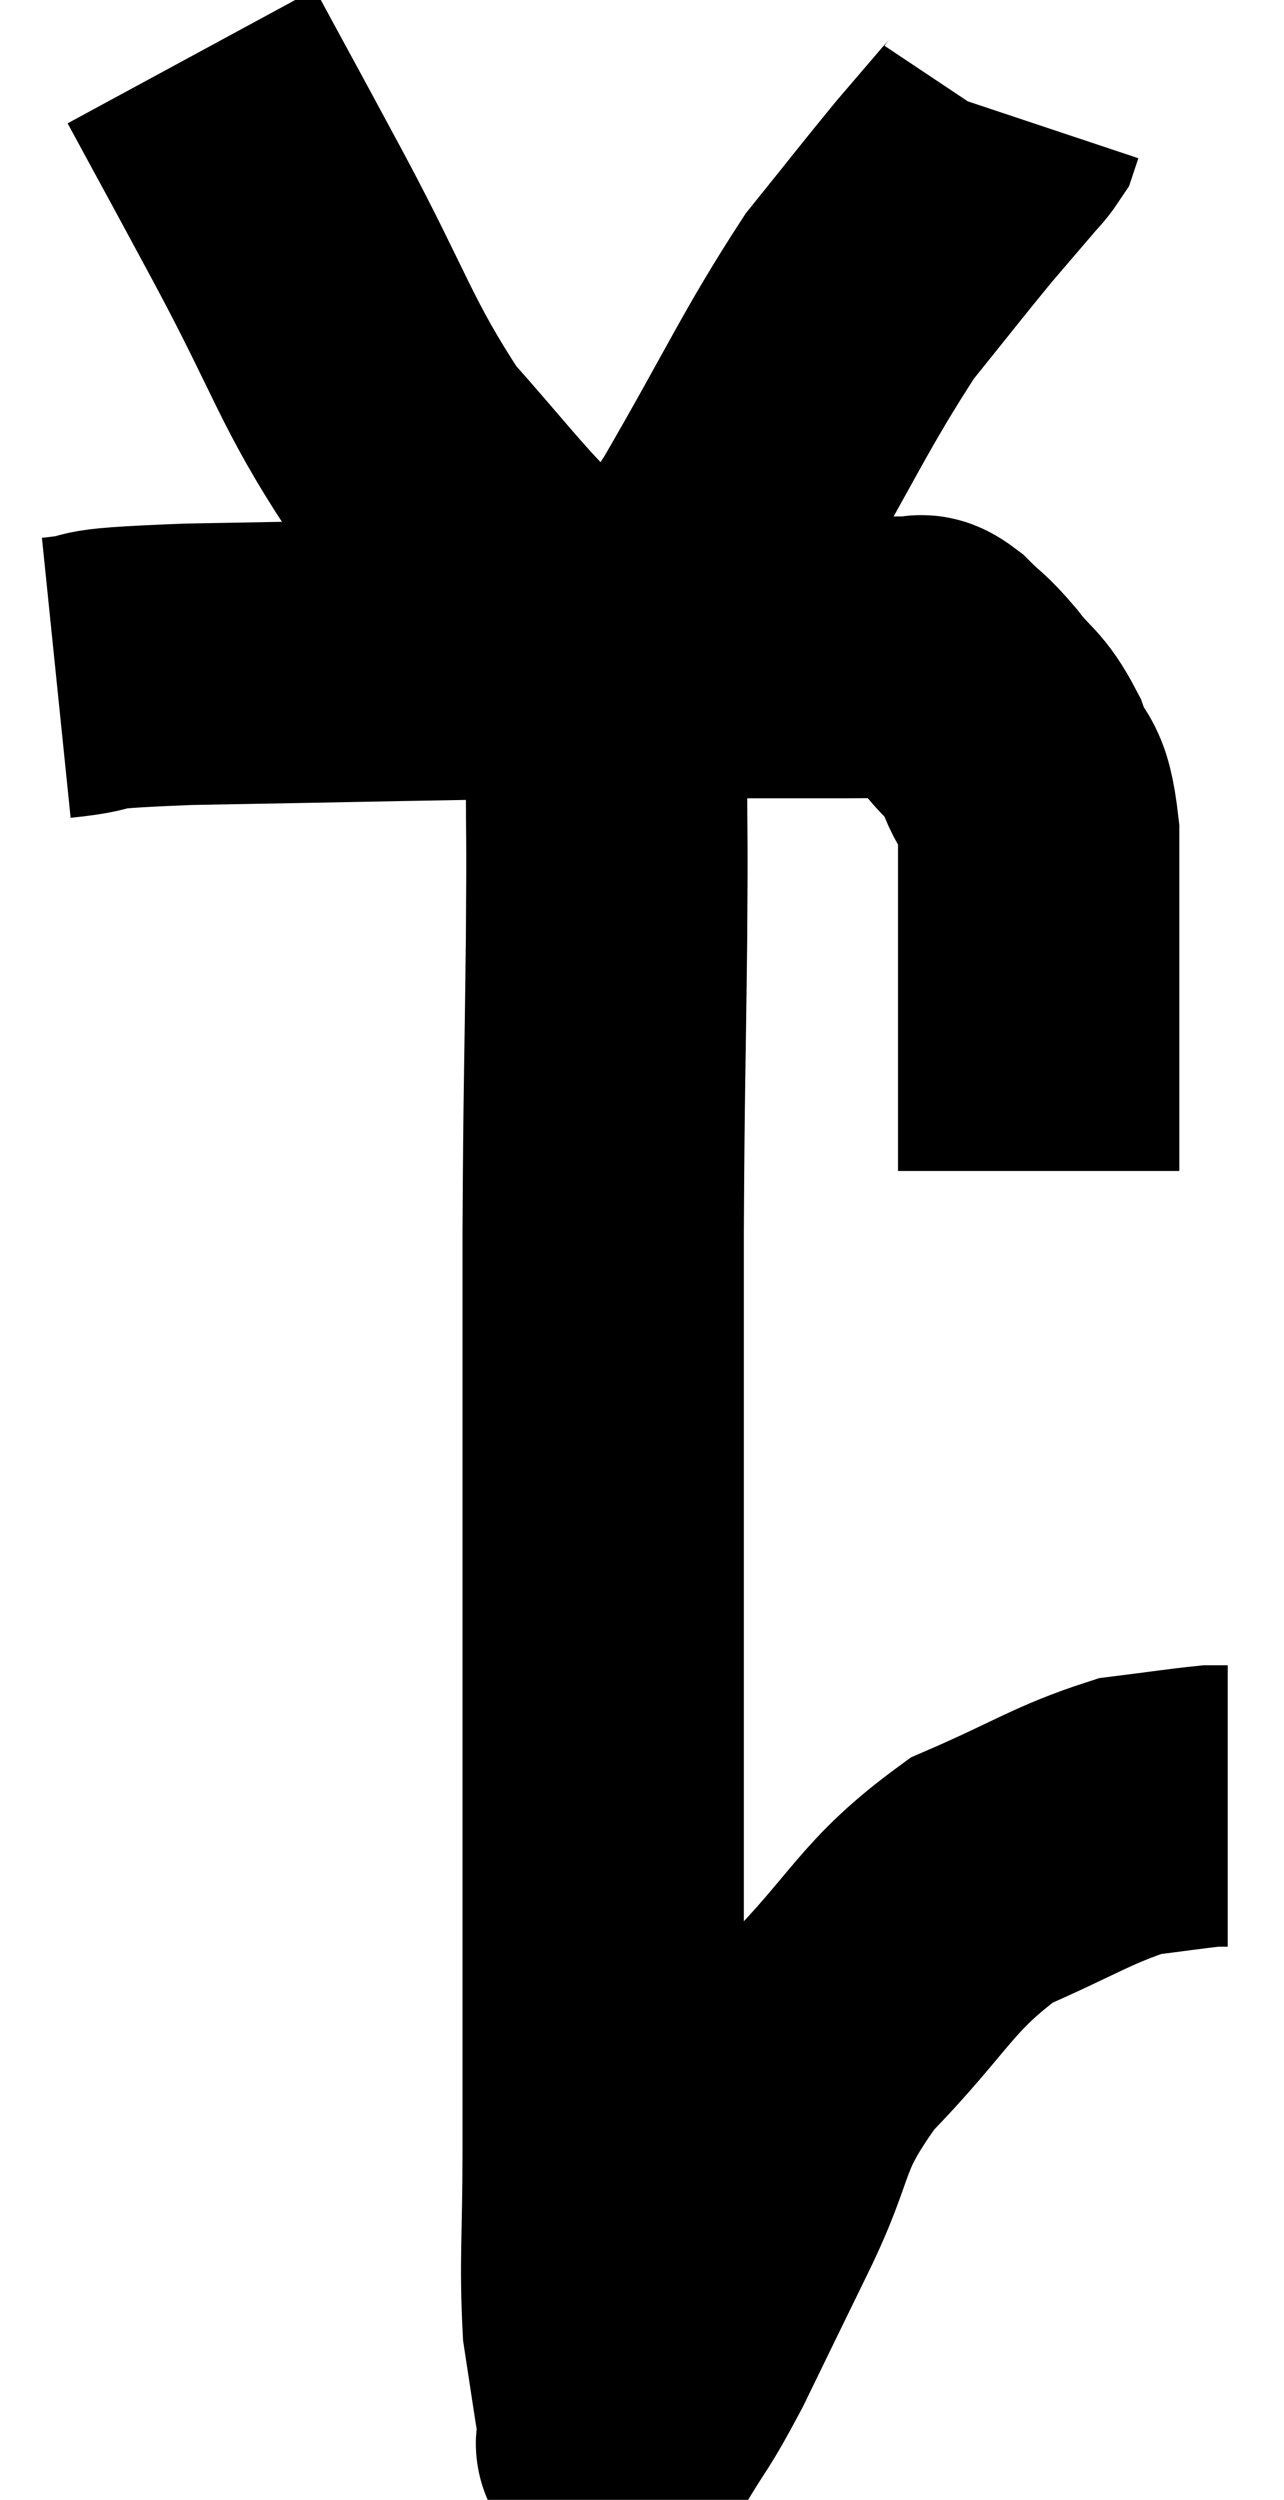 <svg xmlns="http://www.w3.org/2000/svg" viewBox="13.52 3.02 22.82 44.405" width="22.82" height="44.405"><path d="M 14.52 15.06 C 15.69 14.94, 14.565 14.91, 16.86 14.82 C 20.28 14.76, 21.315 14.73, 23.7 14.7 C 25.05 14.7, 25.185 14.7, 26.4 14.7 C 27.48 14.7, 27.72 14.7, 28.56 14.7 C 29.16 14.7, 29.385 14.685, 29.76 14.7 C 29.91 14.73, 29.82 14.58, 30.06 14.76 C 30.39 15.09, 30.36 15, 30.72 15.42 C 31.11 15.93, 31.185 15.84, 31.5 16.44 C 31.74 17.13, 31.86 16.77, 31.98 17.82 C 31.98 19.23, 31.98 19.5, 31.98 20.64 C 31.98 21.51, 31.98 21.585, 31.98 22.38 C 31.98 23.1, 31.98 23.46, 31.98 23.82 L 31.98 23.82" fill="none" stroke="black" stroke-width="5"></path><path d="M 16.92 4.02 C 17.7 5.46, 17.535 5.145, 18.48 6.9 C 19.59 8.97, 19.665 9.465, 20.7 11.04 C 21.66 12.12, 21.915 12.48, 22.62 13.2 C 23.07 13.56, 23.205 13.65, 23.52 13.92 C 23.7 14.1, 23.79 14.19, 23.88 14.28 C 23.88 14.28, 23.805 14.19, 23.88 14.28 C 24.03 14.46, 24.015 14.475, 24.18 14.64 C 24.36 14.79, 24.45 14.865, 24.54 14.94 C 24.54 14.94, 24.075 15.57, 24.54 14.94 C 25.47 13.68, 25.335 14.085, 26.4 12.42 C 27.6 10.35, 27.825 9.78, 28.8 8.28 C 29.55 7.35, 29.745 7.095, 30.3 6.42 C 30.66 6, 30.84 5.79, 31.02 5.58 C 31.02 5.58, 30.945 5.67, 31.02 5.58 C 31.17 5.4, 31.23 5.355, 31.32 5.22 L 31.38 5.04" fill="none" stroke="black" stroke-width="5"></path><path d="M 24 14.76 C 24.12 14.88, 24.165 14.505, 24.24 15 C 24.27 15.87, 24.285 15.57, 24.3 16.74 C 24.3 18.21, 24.315 17.64, 24.3 19.68 C 24.27 22.29, 24.255 22.185, 24.24 24.9 C 24.24 27.72, 24.24 27.435, 24.24 30.54 C 24.24 33.93, 24.24 34.65, 24.24 37.32 C 24.24 39.27, 24.24 39.465, 24.24 41.22 C 24.24 42.78, 24.18 43.17, 24.24 44.34 C 24.36 45.12, 24.405 45.435, 24.48 45.9 C 24.51 46.05, 24.51 46.11, 24.54 46.2 C 24.57 46.23, 24.345 46.65, 24.6 46.26 C 25.08 45.45, 25.035 45.63, 25.56 44.64 C 26.13 43.47, 26.04 43.65, 26.7 42.3 C 27.45 40.77, 27.135 40.71, 28.2 39.24 C 29.58 37.83, 29.61 37.41, 30.96 36.42 C 32.28 35.85, 32.58 35.61, 33.6 35.28 C 34.32 35.19, 34.605 35.145, 35.04 35.1 C 35.19 35.1, 35.265 35.1, 35.34 35.1 L 35.34 35.1" fill="none" stroke="black" stroke-width="5"></path></svg>